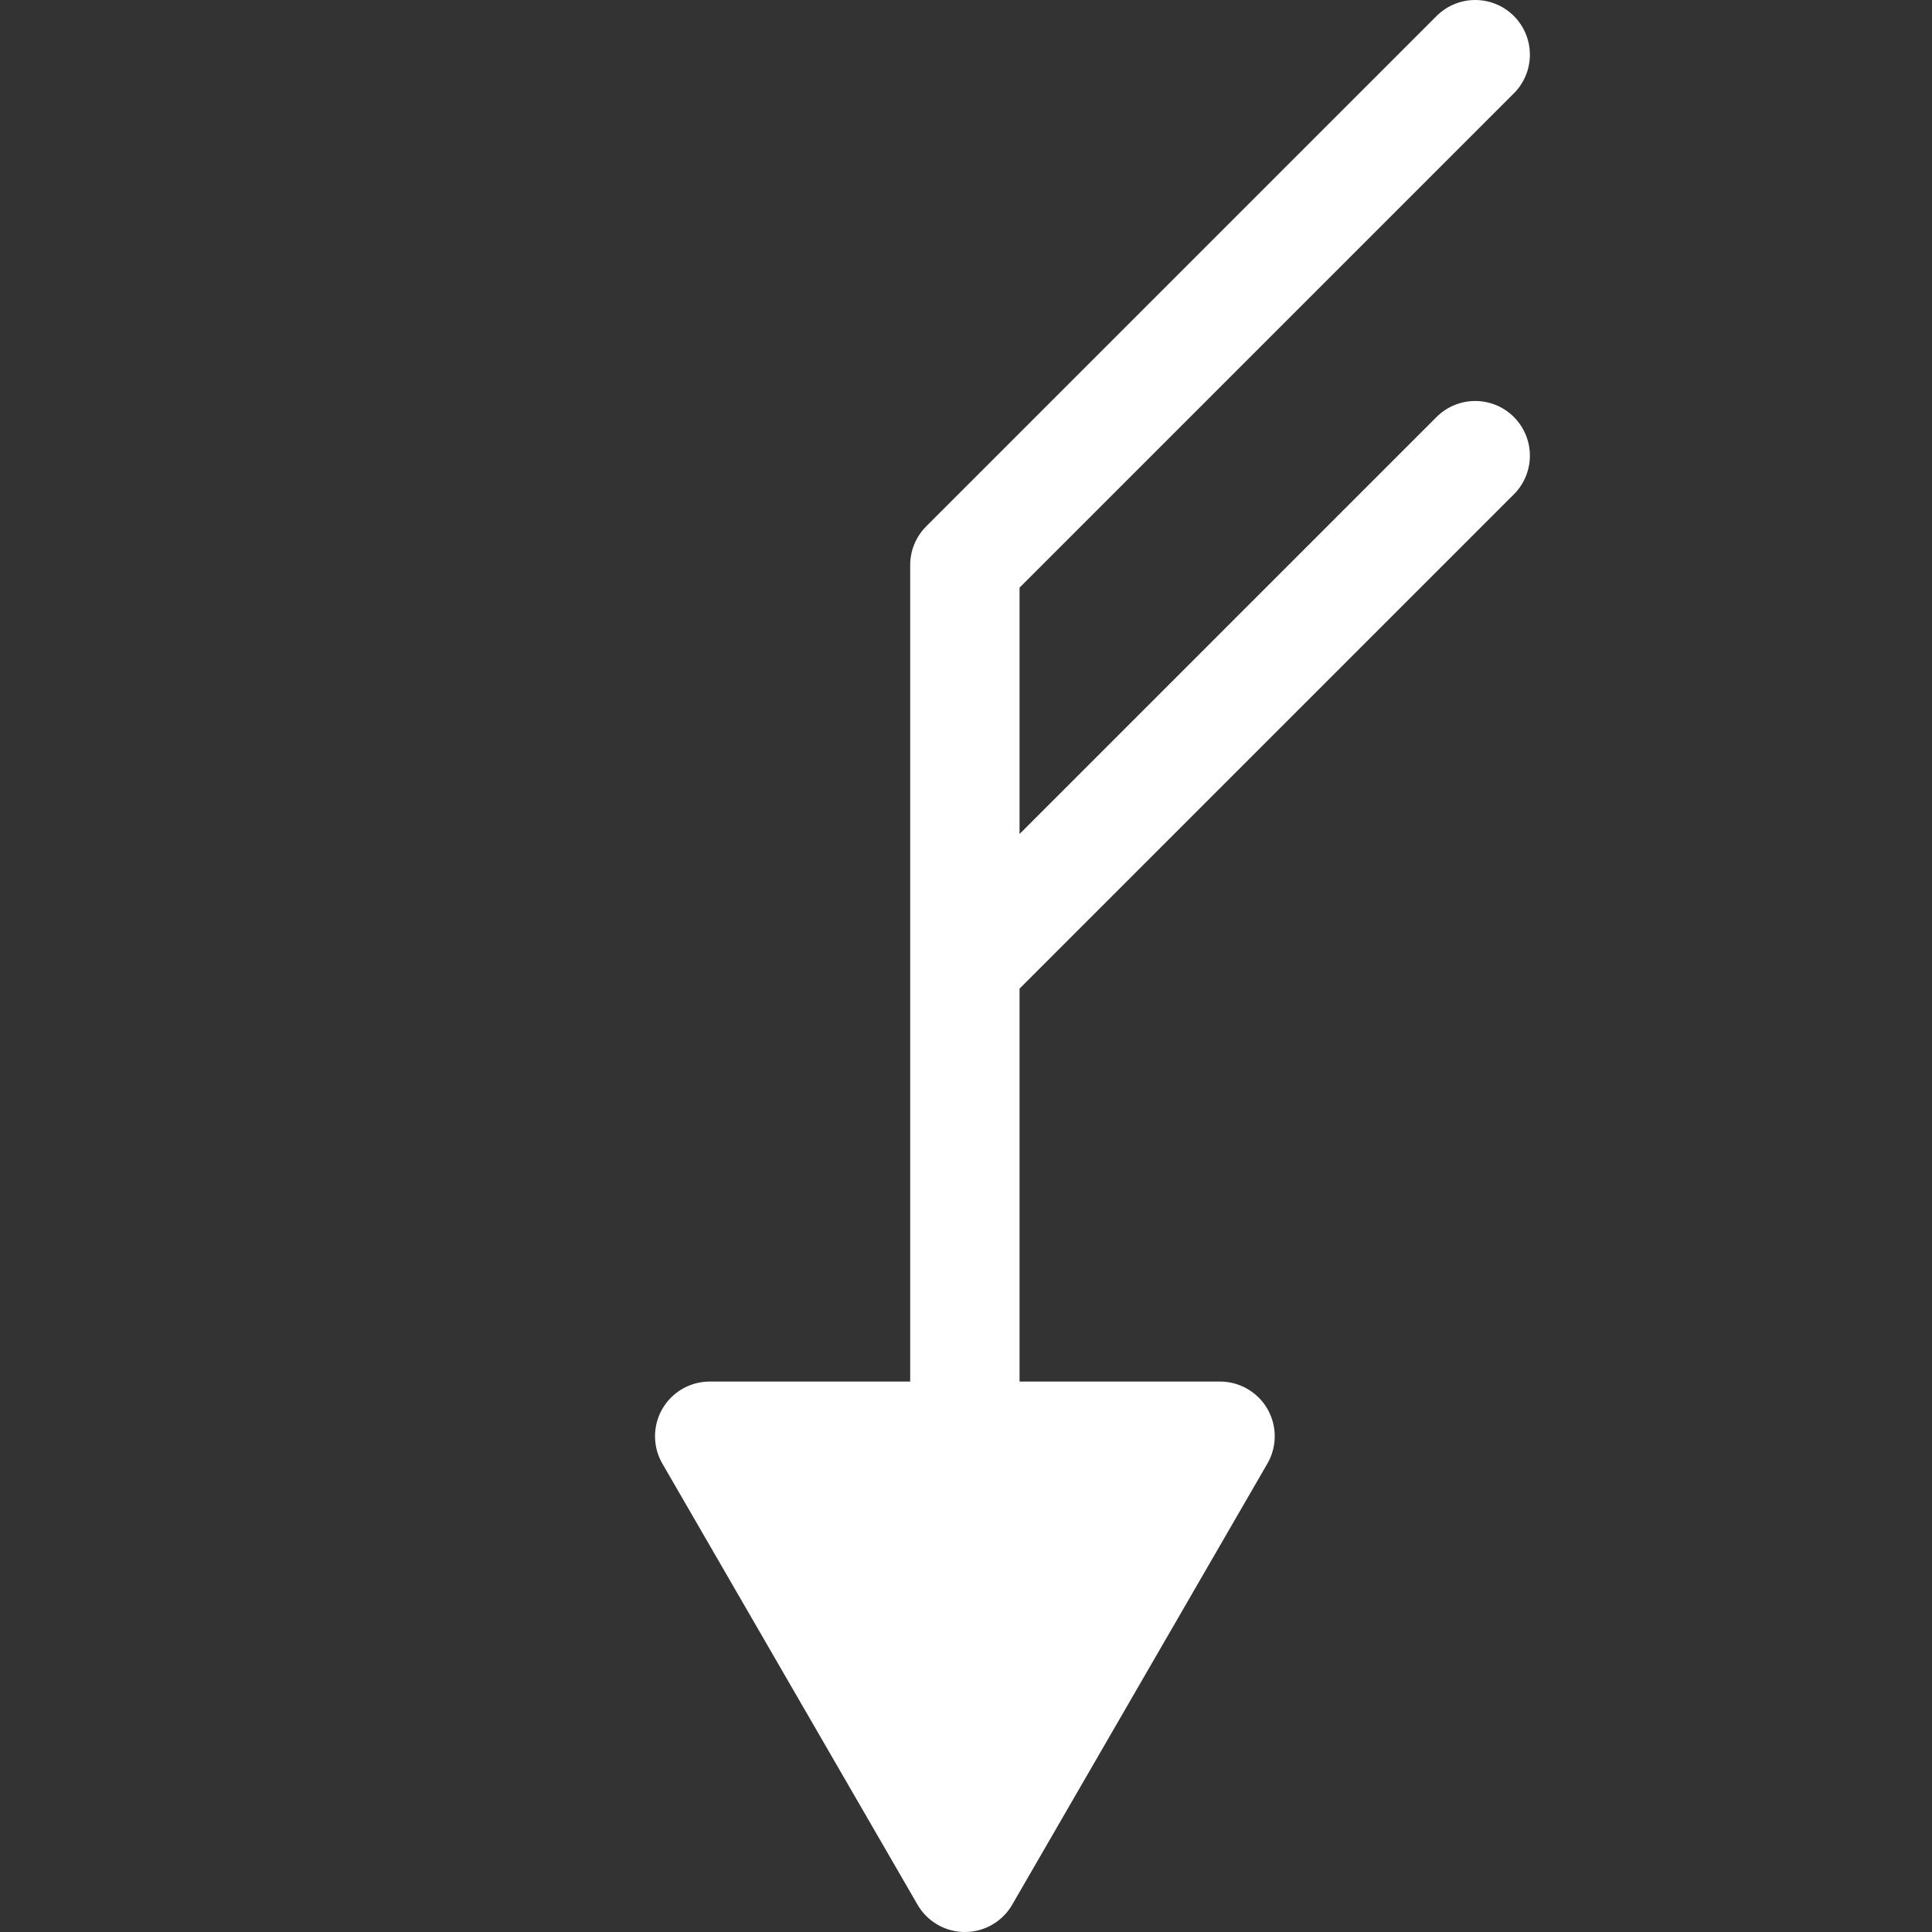 <?xml version="1.0" encoding="UTF-8" standalone="no"?>
<svg
   viewBox="0 0 53 53"
   version="1.1"
   id="svg1"
   width="53"
   height="53"
   xmlns="http://www.w3.org/2000/svg"
   xmlns:svg="http://www.w3.org/2000/svg">
  <rect x="0" y="0" width="53" height="53" fill="#333333" stroke="none"/>
  <defs
     id="defs1" />
  <style
     type="text/css"
     id="style1">
        .svg-wb{fill:#FFFFFF;stroke:#FFFFFF;stroke-width:3;stroke-linecap:round;stroke-linejoin:round;stroke-miterlimit:10;}
    </style>
  <path
     class="svg-wb"
     d="m 26.469,38.5 v -23 m 0,0 14,-14 m -14,25 14,-14 m -14,39 7,-12.1 h -14 z"
     id="path1" />
</svg>
